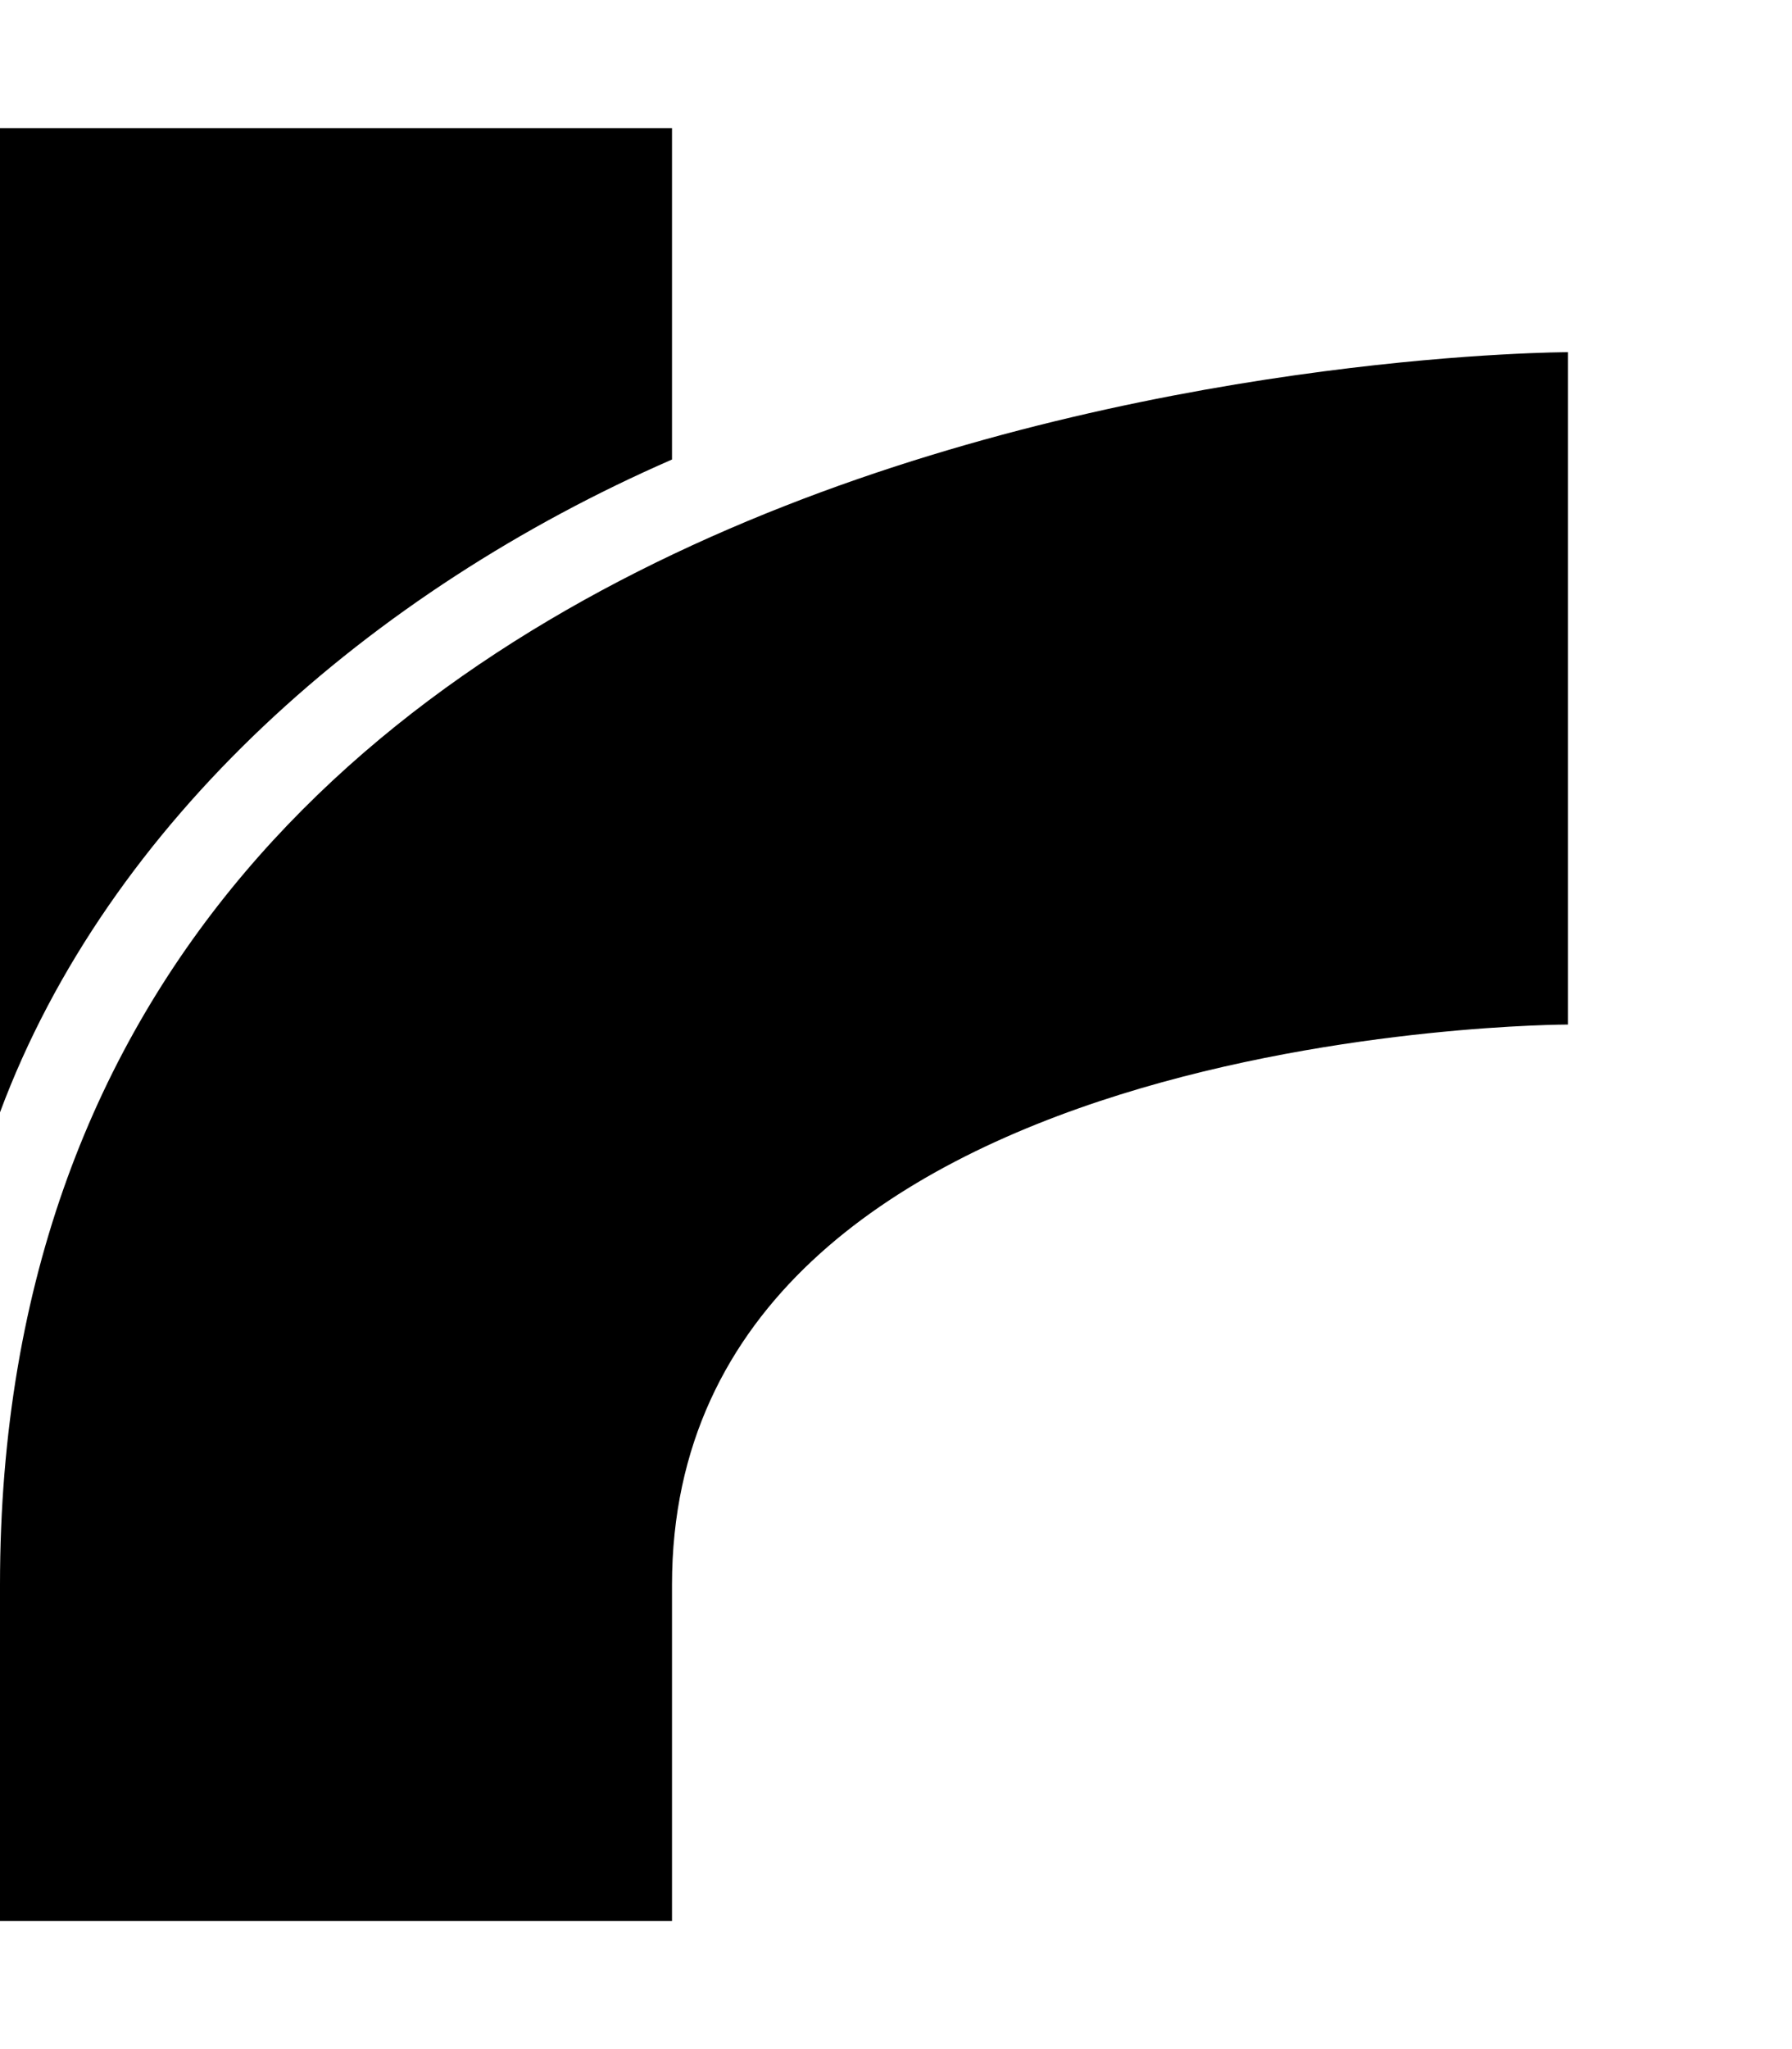 <svg xmlns="http://www.w3.org/2000/svg" width="448" height="512" viewBox="0 0 512 512"><path d="M0 281.073V0h192v94.65C106.01 132.14 30.952 197.93 0 281.072zM0 416v96h192v-96c0-160 256-160 256-160V64S0 64 0 416z"/></svg>